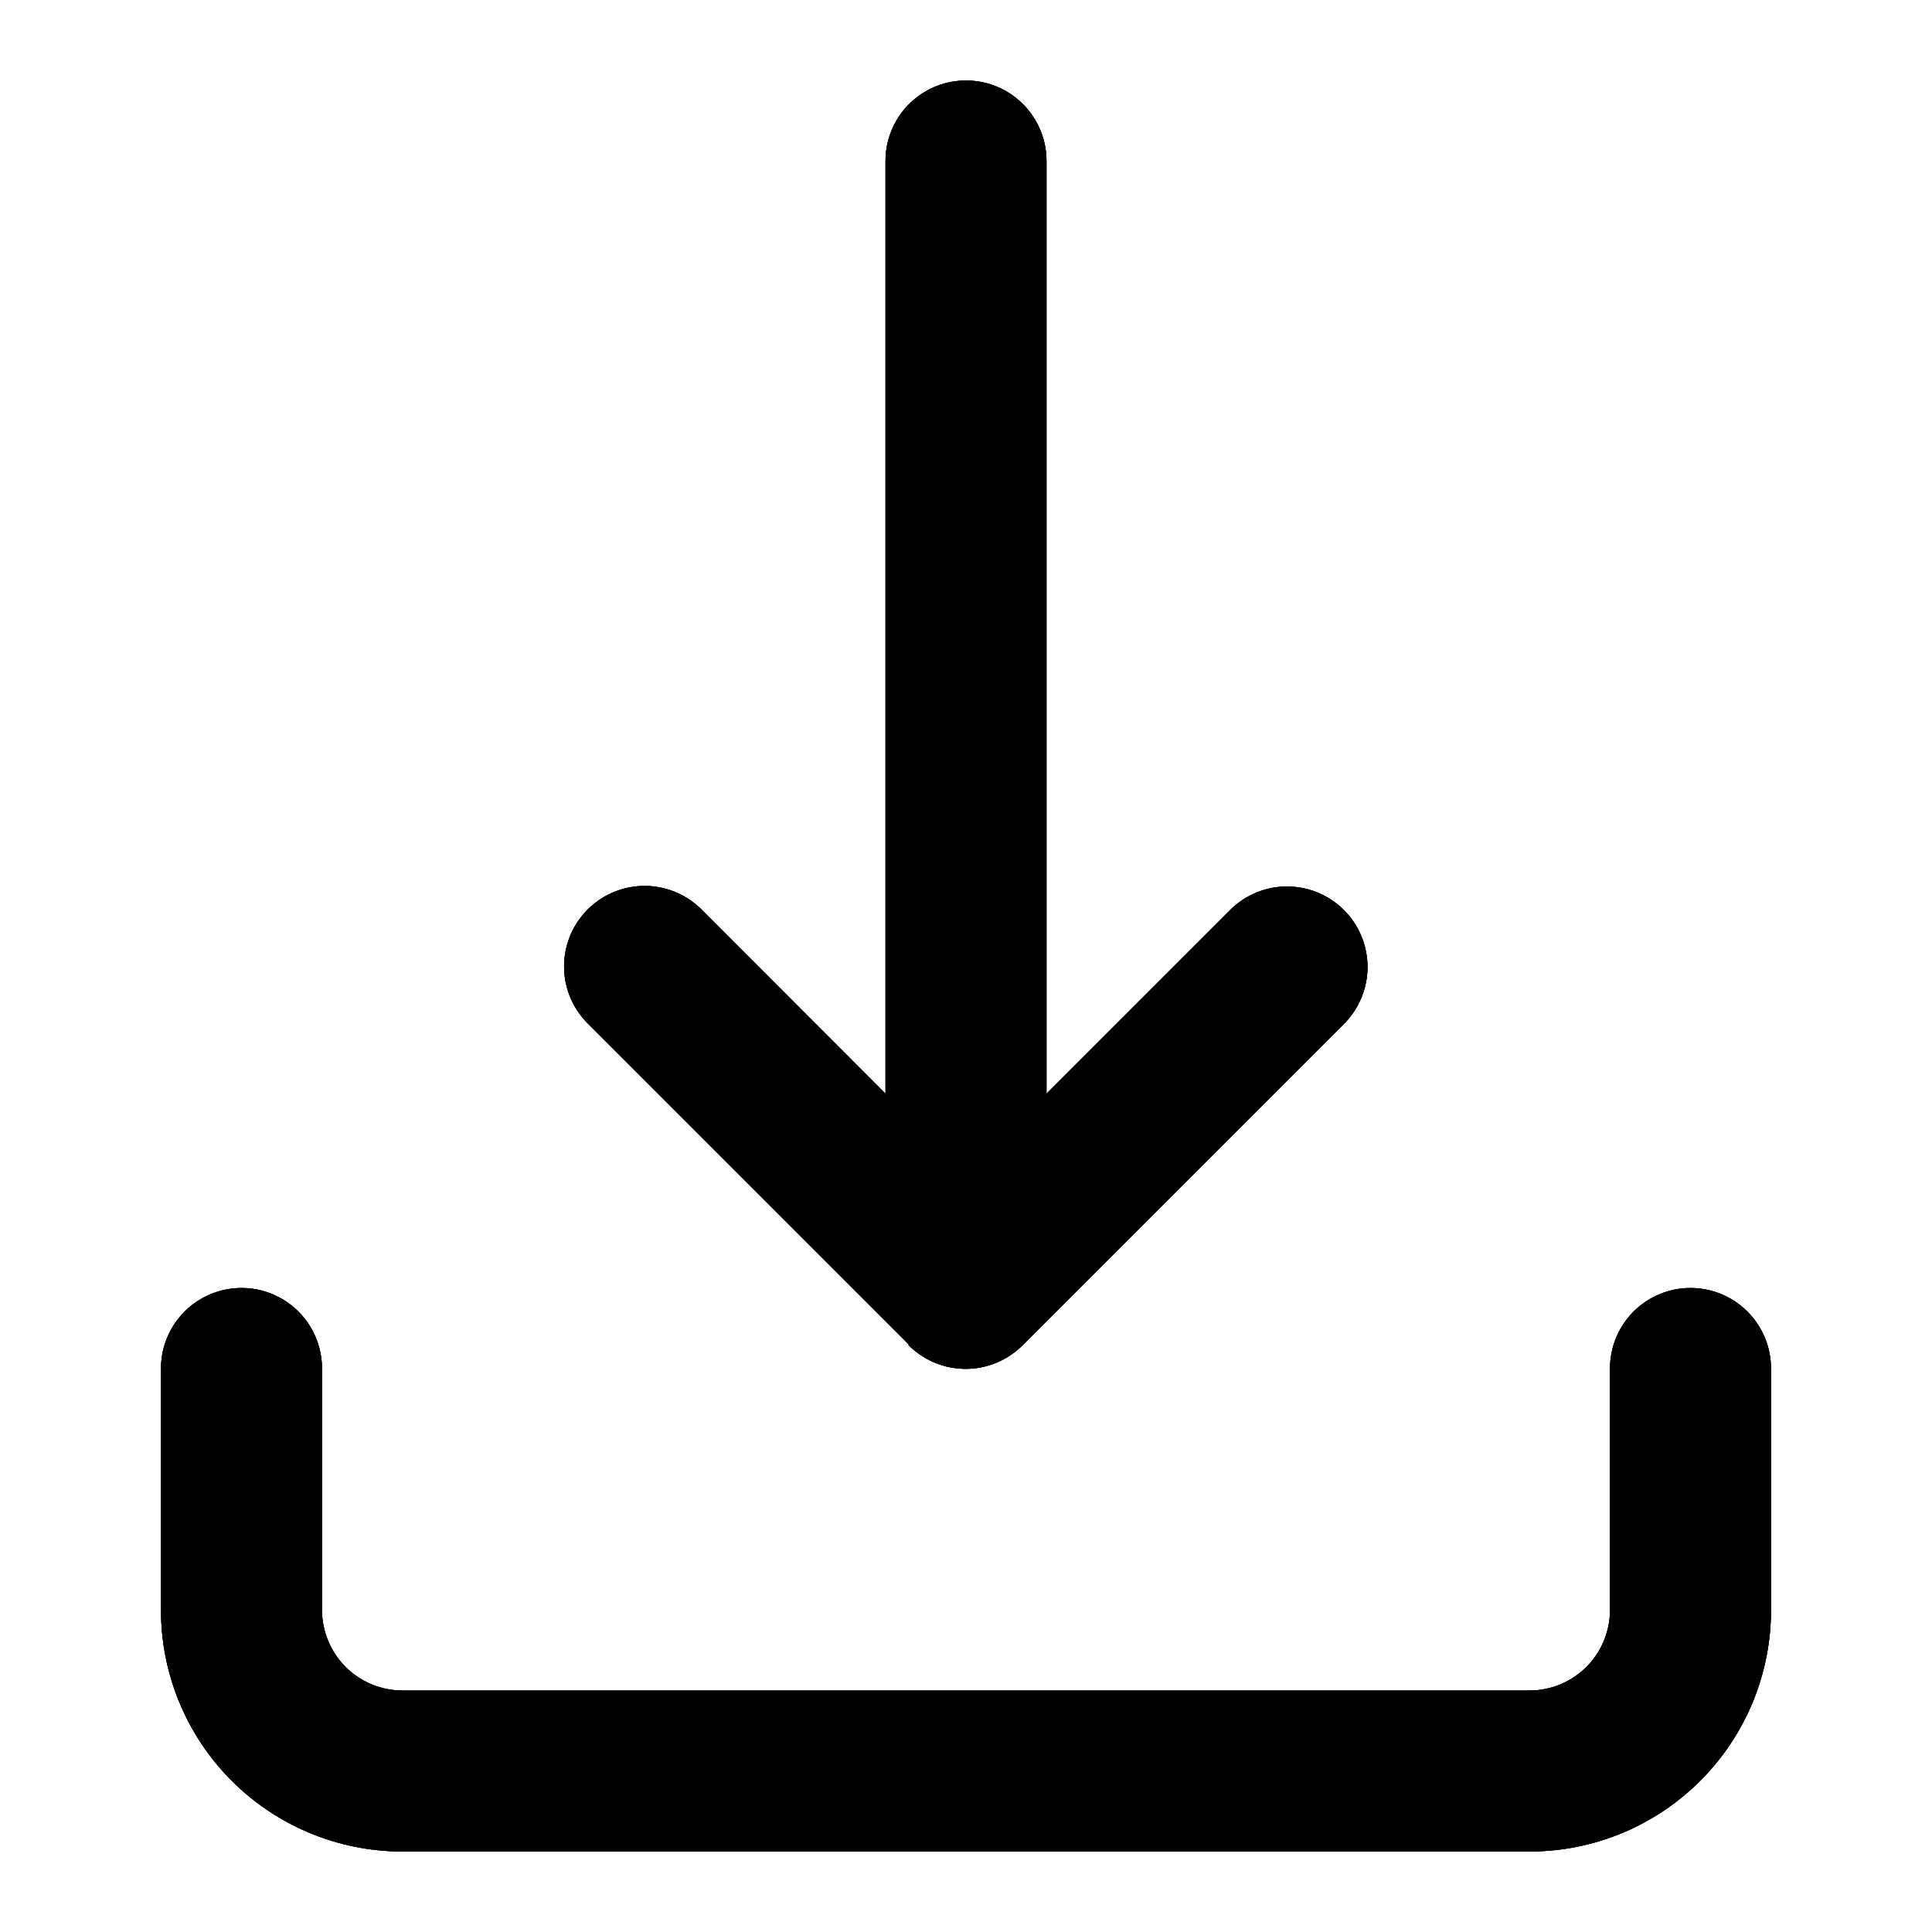 <svg id="download" xmlns="http://www.w3.org/2000/svg" xmlns:xlink="http://www.w3.org/1999/xlink" width="24" height="24" viewBox="0 0 24 24">
  <defs>
    <clipPath id="clip-path">
      <path id="Combined_Shape" data-name="Combined Shape" d="M3,22a3,3,0,0,1-3-3V16a1,1,0,0,1,2,0v3a1,1,0,0,0,1,1H17a1,1,0,0,0,1-1V16a1,1,0,1,1,2,0v3a3,3,0,0,1-3,3Zm6.288-6.3-4-4a1,1,0,0,1,1.414-1.414L9,12.586V1a1,1,0,0,1,2,0V12.586l2.293-2.293a1,1,0,0,1,1.414,1.414l-4,4a1,1,0,0,1-1.423,0Z" transform="translate(2 1)"/>
    </clipPath>
  </defs>
  <g id="Group_5" data-name="Group 5">
    <path id="Combined_Shape-2" data-name="Combined Shape" d="M3,22a3,3,0,0,1-3-3V16a1,1,0,0,1,2,0v3a1,1,0,0,0,1,1H17a1,1,0,0,0,1-1V16a1,1,0,1,1,2,0v3a3,3,0,0,1-3,3Zm6.288-6.3-4-4a1,1,0,0,1,1.414-1.414L9,12.586V1a1,1,0,0,1,2,0V12.586l2.293-2.293a1,1,0,0,1,1.414,1.414l-4,4a1,1,0,0,1-1.423,0Z" transform="translate(2 1)"/>
    <g id="Mask_Group_5" data-name="Mask Group 5" clip-path="url(#clip-path)">
      <g id="_Color" data-name="🎨Color">
        <rect id="Rectangle" width="24" height="24"/>
      </g>
      <g id="_Color_Copy" data-name="🎨Color Copy">
        <rect id="Rectangle-2" data-name="Rectangle" width="24" height="24"/>
      </g>
    </g>
  </g>
</svg>
